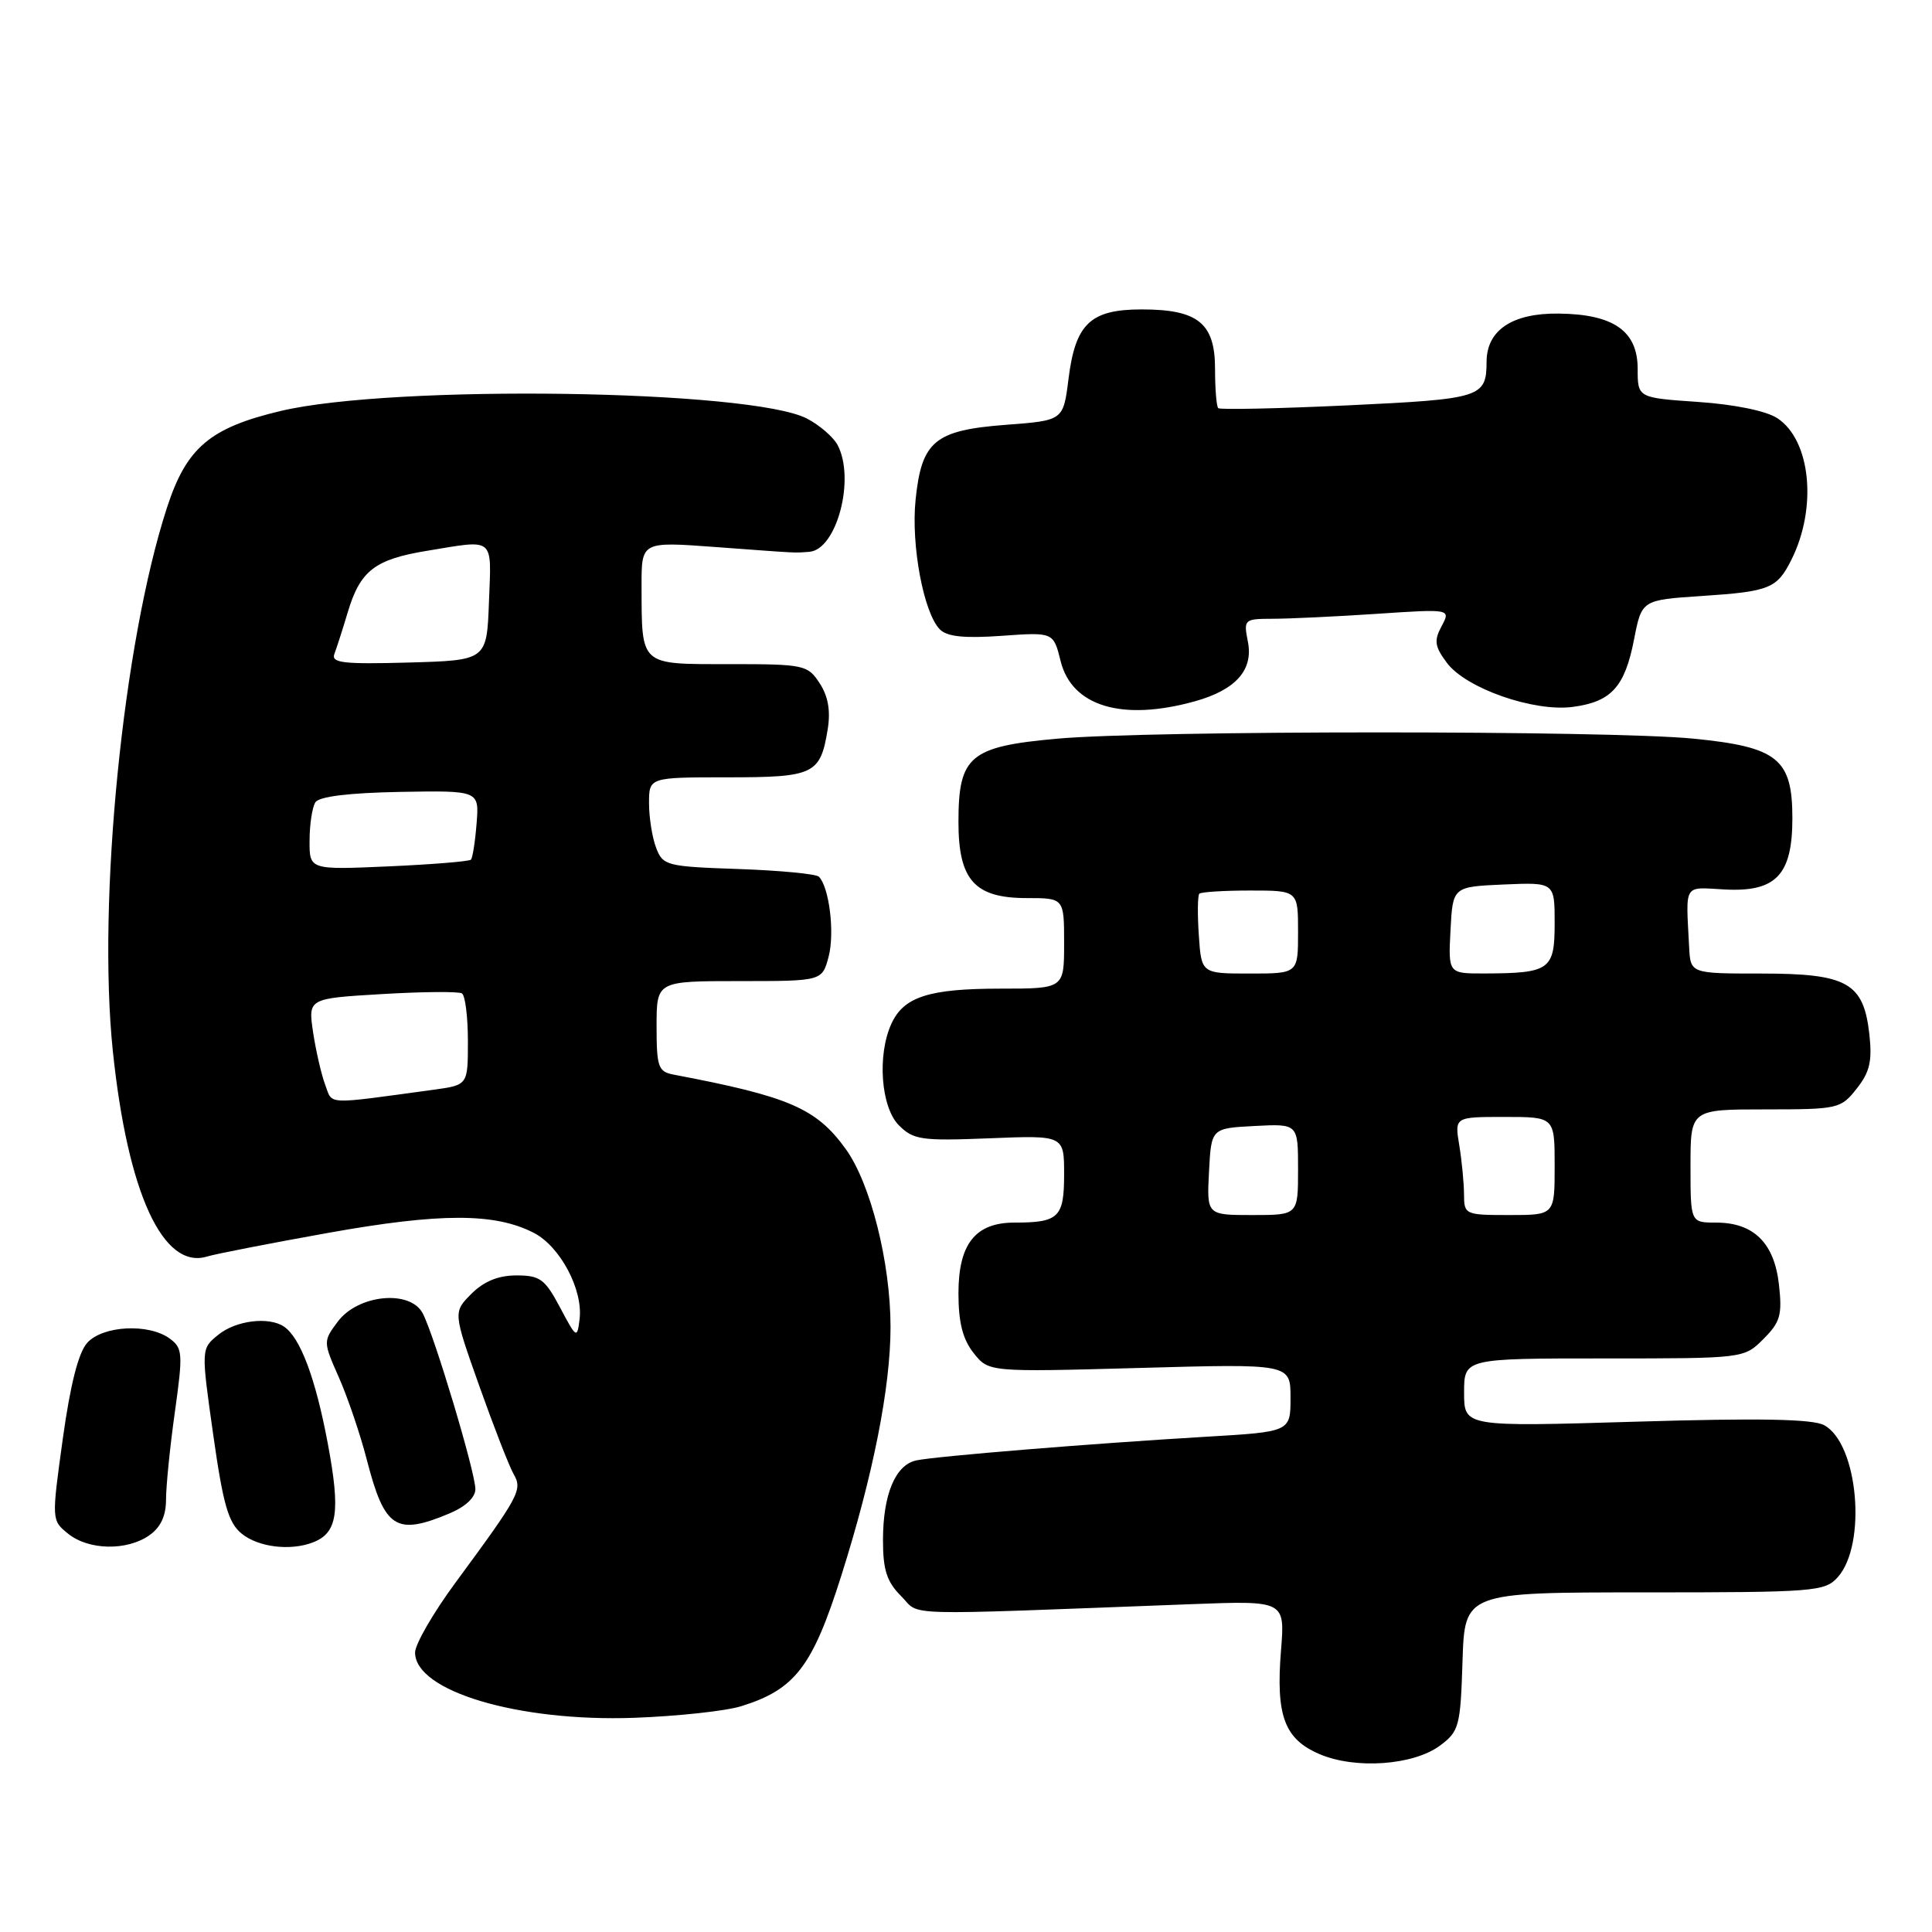 <?xml version="1.0" encoding="UTF-8" standalone="no"?>
<!DOCTYPE svg PUBLIC "-//W3C//DTD SVG 1.1//EN" "http://www.w3.org/Graphics/SVG/1.1/DTD/svg11.dtd" >
<svg xmlns="http://www.w3.org/2000/svg" xmlns:xlink="http://www.w3.org/1999/xlink" version="1.1" viewBox="0 0 256 256">
 <g >
 <path fill="currentColor"
d=" M 190.82 231.29 C 193.34 229.41 193.52 228.74 193.79 220.15 C 194.08 211.00 194.08 211.00 217.88 211.00 C 240.38 211.00 241.79 210.89 243.49 209.01 C 247.41 204.68 246.22 191.26 241.70 188.84 C 240.17 188.02 233.14 187.89 216.78 188.38 C 194.00 189.06 194.00 189.06 194.00 184.53 C 194.00 180.00 194.00 180.00 212.55 180.00 C 231.09 180.00 231.09 180.00 233.67 177.42 C 235.90 175.19 236.17 174.24 235.72 170.21 C 235.10 164.69 232.37 162.00 227.39 162.00 C 224.00 162.00 224.00 162.00 224.00 154.50 C 224.00 147.00 224.00 147.00 233.93 147.00 C 243.56 147.00 243.92 146.92 246.02 144.25 C 247.76 142.06 248.09 140.60 247.70 137.04 C 246.93 130.21 244.78 129.00 233.39 129.00 C 224.00 129.00 224.00 129.00 223.82 125.50 C 223.38 116.93 222.99 117.56 228.54 117.86 C 235.33 118.22 237.50 115.94 237.50 108.42 C 237.50 100.53 235.55 98.97 224.34 97.87 C 213.01 96.77 152.43 96.77 140.07 97.88 C 128.49 98.92 127.00 100.18 127.00 108.92 C 127.00 116.61 129.14 119.00 136.04 119.00 C 141.00 119.00 141.00 119.00 141.00 125.00 C 141.00 131.00 141.00 131.00 132.55 131.00 C 123.09 131.00 119.74 132.08 118.11 135.66 C 116.21 139.82 116.73 146.73 119.11 149.11 C 121.04 151.04 122.09 151.19 131.11 150.83 C 141.00 150.43 141.00 150.43 141.00 155.61 C 141.00 161.32 140.30 162.00 134.42 162.00 C 129.24 162.00 127.00 164.83 127.00 171.37 C 127.00 175.21 127.56 177.45 129.00 179.27 C 131.00 181.81 131.00 181.81 151.00 181.26 C 171.00 180.70 171.00 180.70 171.00 185.21 C 171.00 189.72 171.00 189.72 159.75 190.38 C 144.67 191.27 123.99 192.96 121.42 193.51 C 118.64 194.10 117.00 198.02 117.00 204.09 C 117.00 208.04 117.51 209.60 119.41 211.50 C 122.08 214.17 118.22 214.06 157.88 212.56 C 170.27 212.09 170.27 212.09 169.74 218.69 C 169.04 227.34 170.19 230.43 174.82 232.42 C 179.58 234.47 187.29 233.92 190.82 231.29 Z  M 98.22 226.08 C 105.35 223.86 107.66 220.85 111.47 208.81 C 115.69 195.48 118.00 183.83 118.00 175.84 C 118.00 167.30 115.35 156.78 112.05 152.23 C 108.15 146.84 104.54 145.29 89.25 142.39 C 87.22 142.00 87.00 141.39 87.00 135.98 C 87.00 130.00 87.00 130.00 97.97 130.00 C 108.94 130.00 108.94 130.00 109.80 126.75 C 110.62 123.61 109.88 117.55 108.51 116.17 C 108.14 115.80 103.35 115.34 97.86 115.15 C 88.31 114.82 87.84 114.70 86.94 112.34 C 86.42 110.98 86.00 108.32 86.00 106.43 C 86.00 103.00 86.00 103.00 96.38 103.00 C 107.90 103.00 108.70 102.61 109.68 96.61 C 110.07 94.17 109.73 92.24 108.60 90.52 C 107.02 88.10 106.56 88.00 96.59 88.00 C 84.69 88.00 85.04 88.31 85.01 77.63 C 85.00 71.76 85.00 71.76 94.75 72.48 C 106.25 73.33 105.08 73.27 107.22 73.12 C 110.87 72.87 113.37 63.42 110.97 58.94 C 110.40 57.89 108.58 56.32 106.92 55.46 C 99.48 51.61 52.08 50.93 37.22 54.45 C 27.80 56.68 24.71 59.31 22.12 67.28 C 16.30 85.16 12.89 119.40 14.95 139.26 C 16.91 158.09 21.60 168.30 27.46 166.49 C 28.58 166.15 35.80 164.74 43.50 163.36 C 58.37 160.70 65.59 160.70 70.75 163.37 C 74.23 165.17 77.27 170.90 76.80 174.78 C 76.48 177.41 76.39 177.37 74.21 173.25 C 72.21 169.48 71.56 169.00 68.43 169.00 C 66.03 169.00 64.13 169.78 62.47 171.43 C 60.04 173.87 60.04 173.87 63.52 183.68 C 65.44 189.08 67.48 194.32 68.06 195.33 C 69.26 197.41 68.85 198.17 60.33 209.74 C 57.40 213.72 55.00 217.87 55.00 218.97 C 55.00 224.09 68.66 228.16 84.00 227.62 C 89.78 227.41 96.17 226.72 98.22 226.08 Z  M 19.78 203.44 C 21.29 202.39 22.00 200.86 22.00 198.69 C 22.00 196.94 22.52 191.73 23.17 187.11 C 24.26 179.32 24.21 178.63 22.48 177.36 C 19.70 175.33 13.63 175.64 11.56 177.93 C 10.39 179.22 9.32 183.45 8.32 190.65 C 6.83 201.42 6.83 201.45 9.02 203.22 C 11.73 205.42 16.81 205.52 19.78 203.44 Z  M 41.45 204.38 C 44.72 203.13 45.14 200.38 43.43 191.25 C 41.81 182.61 39.78 177.20 37.61 175.77 C 35.59 174.43 31.26 174.97 28.93 176.86 C 26.64 178.71 26.64 178.71 28.25 190.09 C 29.57 199.41 30.26 201.79 32.04 203.23 C 34.24 205.01 38.46 205.53 41.45 204.38 Z  M 59.53 200.55 C 61.68 199.65 63.00 198.42 62.99 197.30 C 62.97 195.03 57.52 176.84 56.00 174.00 C 54.31 170.85 47.42 171.54 44.75 175.13 C 42.81 177.74 42.81 177.78 44.91 182.53 C 46.07 185.16 47.74 190.06 48.60 193.41 C 50.96 202.54 52.45 203.51 59.53 200.55 Z  M 158.31 92.93 C 163.75 91.42 166.10 88.77 165.35 85.02 C 164.77 82.08 164.85 82.00 168.62 81.99 C 170.76 81.99 176.94 81.70 182.37 81.34 C 192.24 80.68 192.24 80.68 191.02 82.97 C 189.99 84.89 190.10 85.66 191.73 87.84 C 194.25 91.21 203.22 94.35 208.39 93.67 C 213.51 92.99 215.29 91.04 216.52 84.73 C 217.54 79.50 217.54 79.50 225.52 78.97 C 234.48 78.38 235.46 77.98 237.36 74.19 C 240.83 67.29 239.94 58.31 235.50 55.41 C 234.04 54.45 229.85 53.59 225.03 53.26 C 217.00 52.71 217.00 52.71 217.00 48.88 C 217.00 43.85 213.80 41.62 206.48 41.55 C 200.38 41.49 197.01 43.75 196.98 47.90 C 196.96 52.67 196.33 52.87 178.64 53.71 C 169.39 54.14 161.65 54.31 161.42 54.08 C 161.19 53.85 161.00 51.52 161.00 48.89 C 161.00 42.82 158.75 41.00 151.28 41.00 C 144.48 41.00 142.49 42.89 141.58 50.23 C 140.89 55.72 140.89 55.72 133.29 56.29 C 123.85 57.01 122.12 58.44 121.32 66.22 C 120.70 72.23 122.39 81.25 124.55 83.41 C 125.51 84.37 127.81 84.60 132.74 84.25 C 139.59 83.76 139.59 83.76 140.54 87.61 C 142.04 93.60 148.70 95.60 158.31 92.93 Z  M 160.20 155.25 C 160.50 149.50 160.50 149.50 166.25 149.20 C 172.00 148.90 172.00 148.90 172.00 154.95 C 172.00 161.00 172.00 161.00 165.95 161.00 C 159.90 161.00 159.90 161.00 160.20 155.25 Z  M 193.99 158.25 C 193.98 156.74 193.70 153.81 193.36 151.75 C 192.74 148.00 192.74 148.00 199.37 148.00 C 206.00 148.00 206.00 148.00 206.00 154.50 C 206.00 161.00 206.00 161.00 200.00 161.00 C 194.12 161.00 194.00 160.94 193.99 158.25 Z  M 158.85 123.92 C 158.66 121.12 158.69 118.65 158.92 118.42 C 159.15 118.19 162.18 118.00 165.67 118.00 C 172.00 118.00 172.00 118.00 172.00 123.50 C 172.00 129.00 172.00 129.00 165.60 129.00 C 159.19 129.00 159.19 129.00 158.85 123.92 Z  M 192.20 123.25 C 192.50 117.50 192.50 117.50 199.25 117.20 C 206.00 116.91 206.00 116.91 206.00 122.34 C 206.00 128.51 205.37 128.96 196.70 128.99 C 191.90 129.00 191.90 129.00 192.20 123.25 Z  M 43.10 143.77 C 42.59 142.42 41.87 139.29 41.49 136.81 C 40.82 132.30 40.82 132.30 50.61 131.72 C 56.00 131.40 60.77 131.36 61.21 131.63 C 61.64 131.90 62.00 134.74 62.00 137.95 C 62.00 143.77 62.00 143.77 57.50 144.39 C 42.89 146.38 44.11 146.43 43.10 143.77 Z  M 41.02 111.38 C 41.02 109.25 41.37 106.97 41.79 106.31 C 42.28 105.54 46.20 105.06 53.02 104.93 C 63.50 104.75 63.50 104.75 63.15 109.12 C 62.96 111.53 62.62 113.69 62.40 113.91 C 62.18 114.14 57.28 114.54 51.50 114.80 C 41.00 115.26 41.00 115.26 41.02 111.38 Z  M 44.31 86.64 C 44.61 85.85 45.41 83.37 46.08 81.12 C 47.73 75.61 49.67 74.11 56.61 72.98 C 65.65 71.49 65.12 71.05 64.79 79.75 C 64.50 87.50 64.50 87.50 54.13 87.79 C 45.46 88.03 43.85 87.84 44.31 86.64 Z "/>
</g>
</svg>